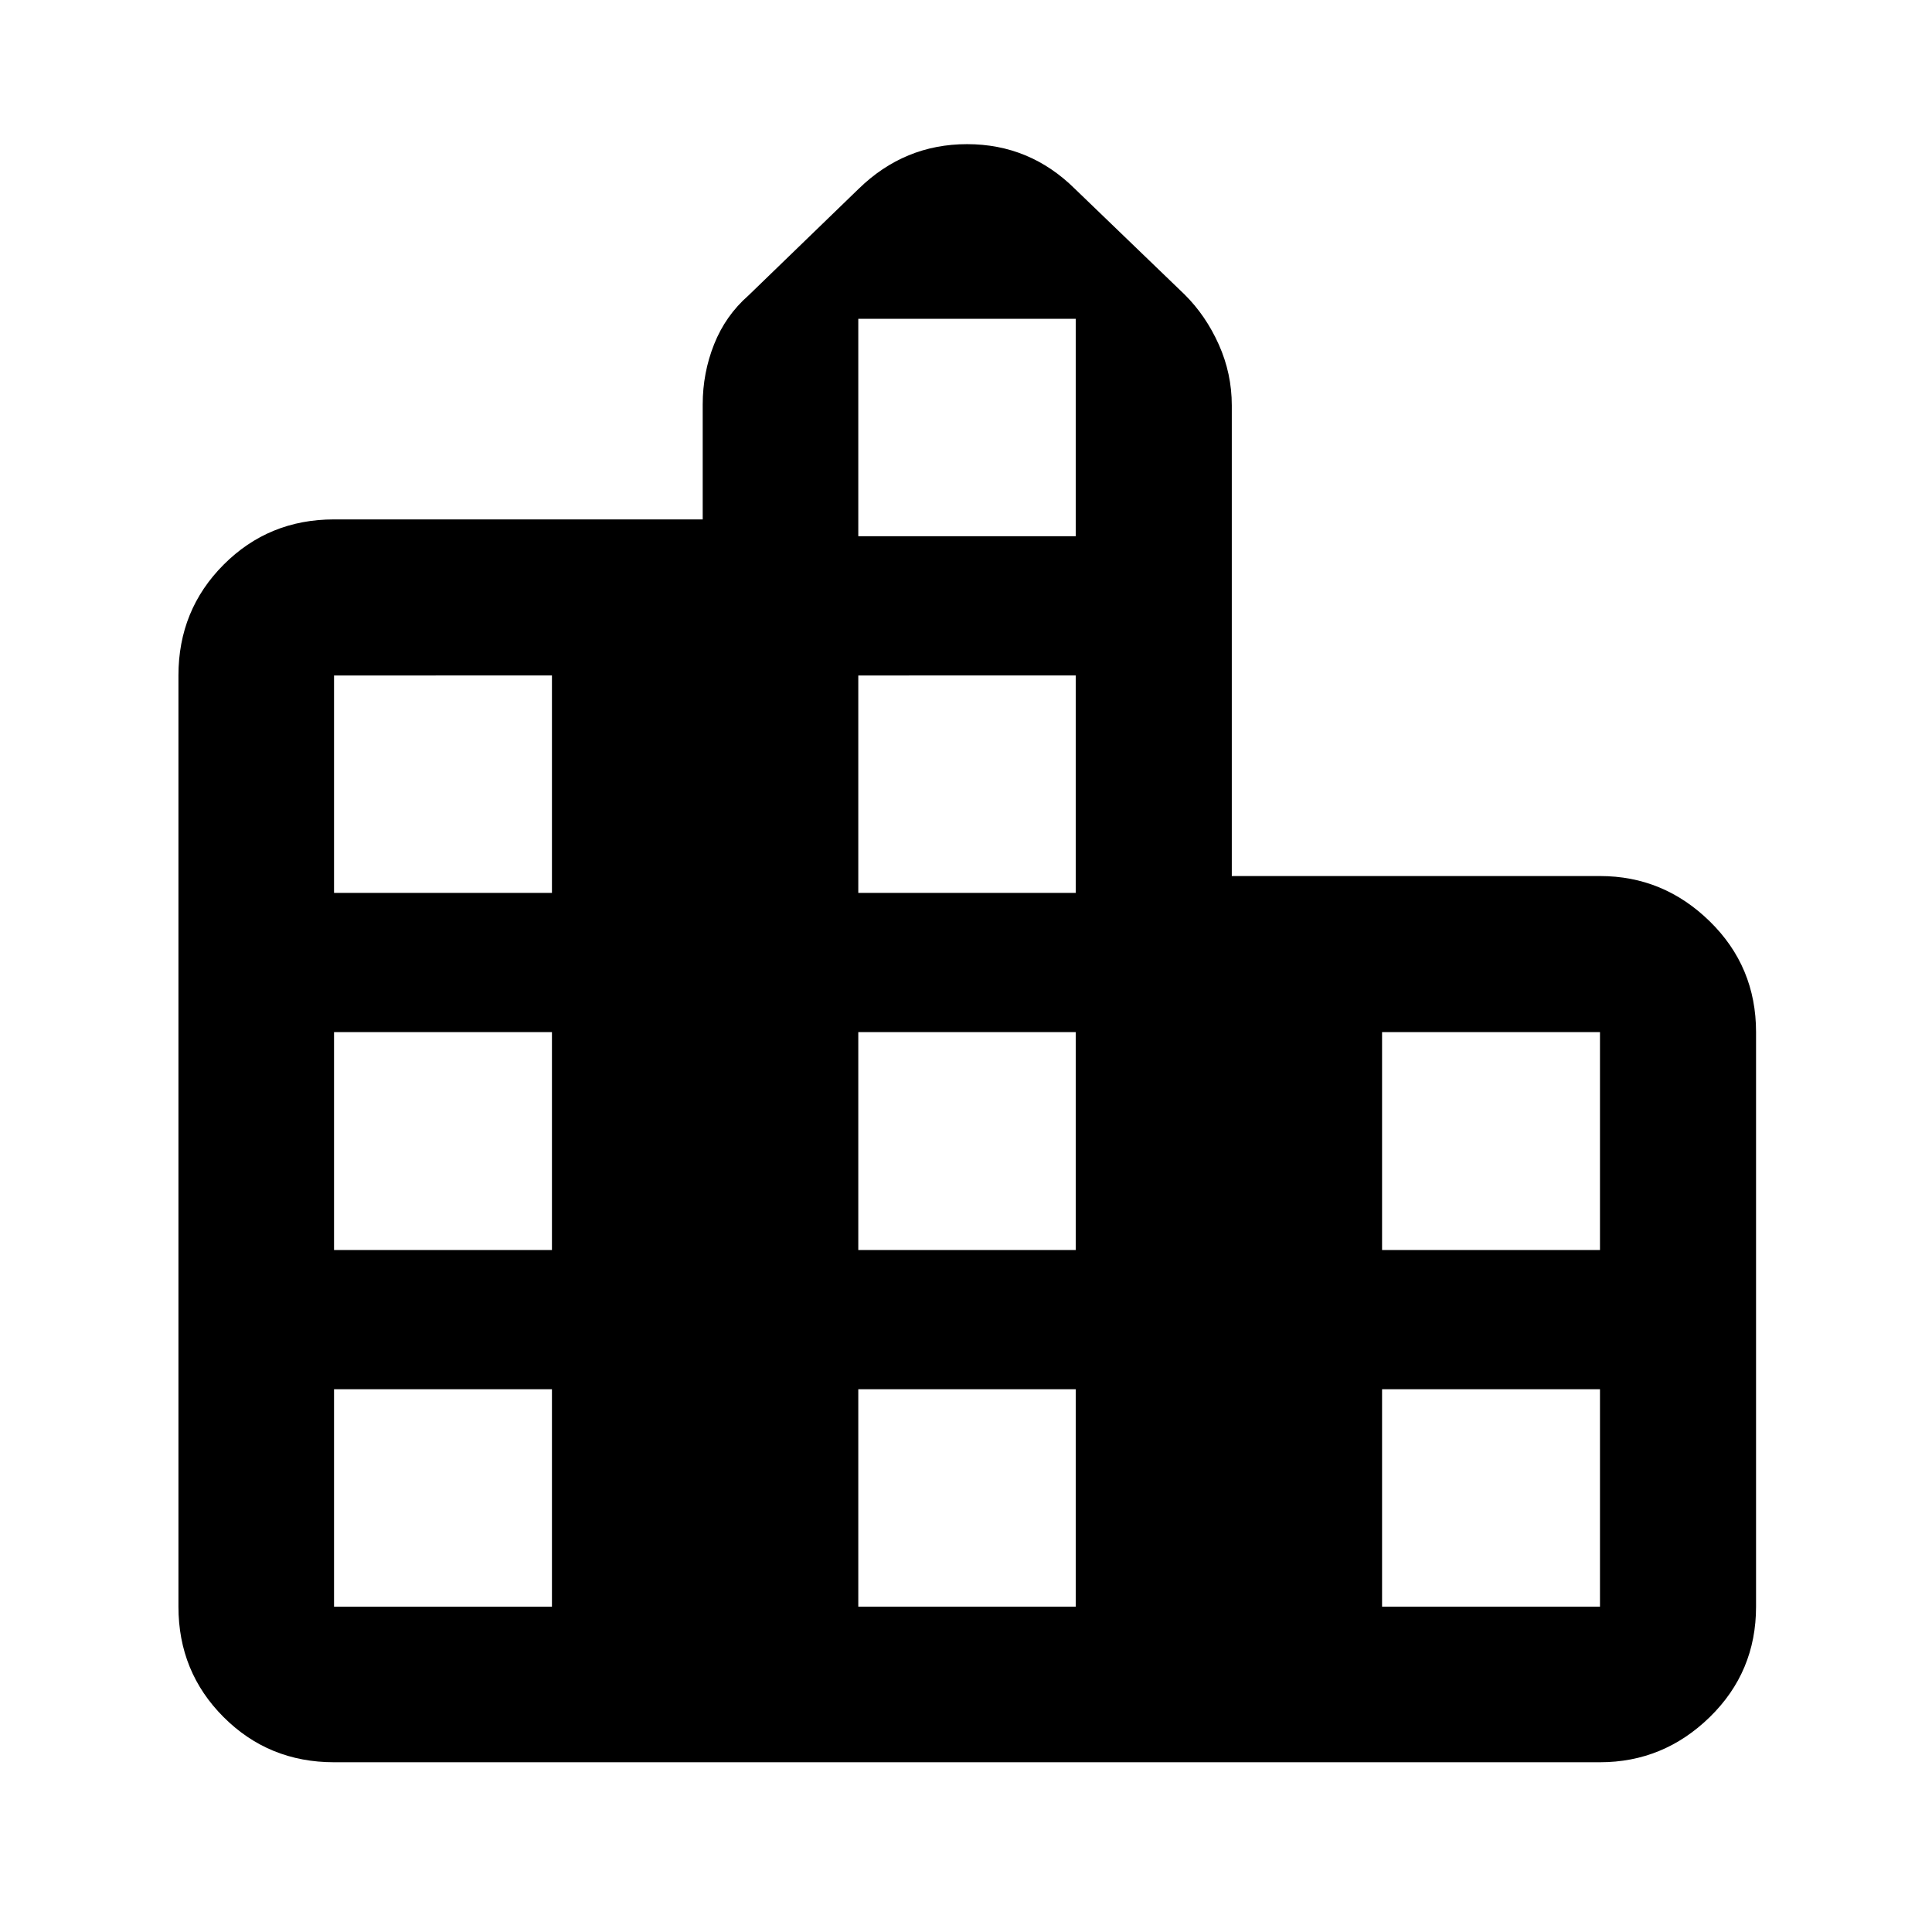 <svg xmlns="http://www.w3.org/2000/svg" height="48" viewBox="0 -960 960 960" width="48"><path d="M88.67-161.65v-462.72q0-32.53 22.44-55.04 22.43-22.5 54.87-22.5h183.19v-57.11q0-15.69 5.67-29.92 5.66-14.23 17.05-24.23l54.76-53q22.76-22.2 53.89-22.2t53.57 22.2l54.52 52.52q10.54 10.45 16.99 24.87 6.45 14.42 6.45 30.24v233.84h182.95q31.54 0 54.54 22.51 23.01 22.5 23.01 55.04v285.5q0 32.43-23.01 54.87-23 22.43-54.54 22.43H165.98q-32.44 0-54.87-22.43-22.44-22.44-22.44-54.87Zm77.31 0h108.28V-269.7H165.98v108.05Zm0-177.22h108.28v-108.28H165.98v108.28Zm0-177.46h108.28v-108.04H165.98v108.04Zm260.5 354.68h108.04V-269.7H426.48v108.05Zm0-177.22h108.04v-108.28H426.48v108.28Zm0-177.46h108.04v-108.04H426.48v108.04Zm0-177.21h108.04v-108.05H426.48v108.05Zm260.26 531.89h108.28V-269.7H686.74v108.05Zm0-177.22h108.28v-108.28H686.74v108.28Z"/></svg>